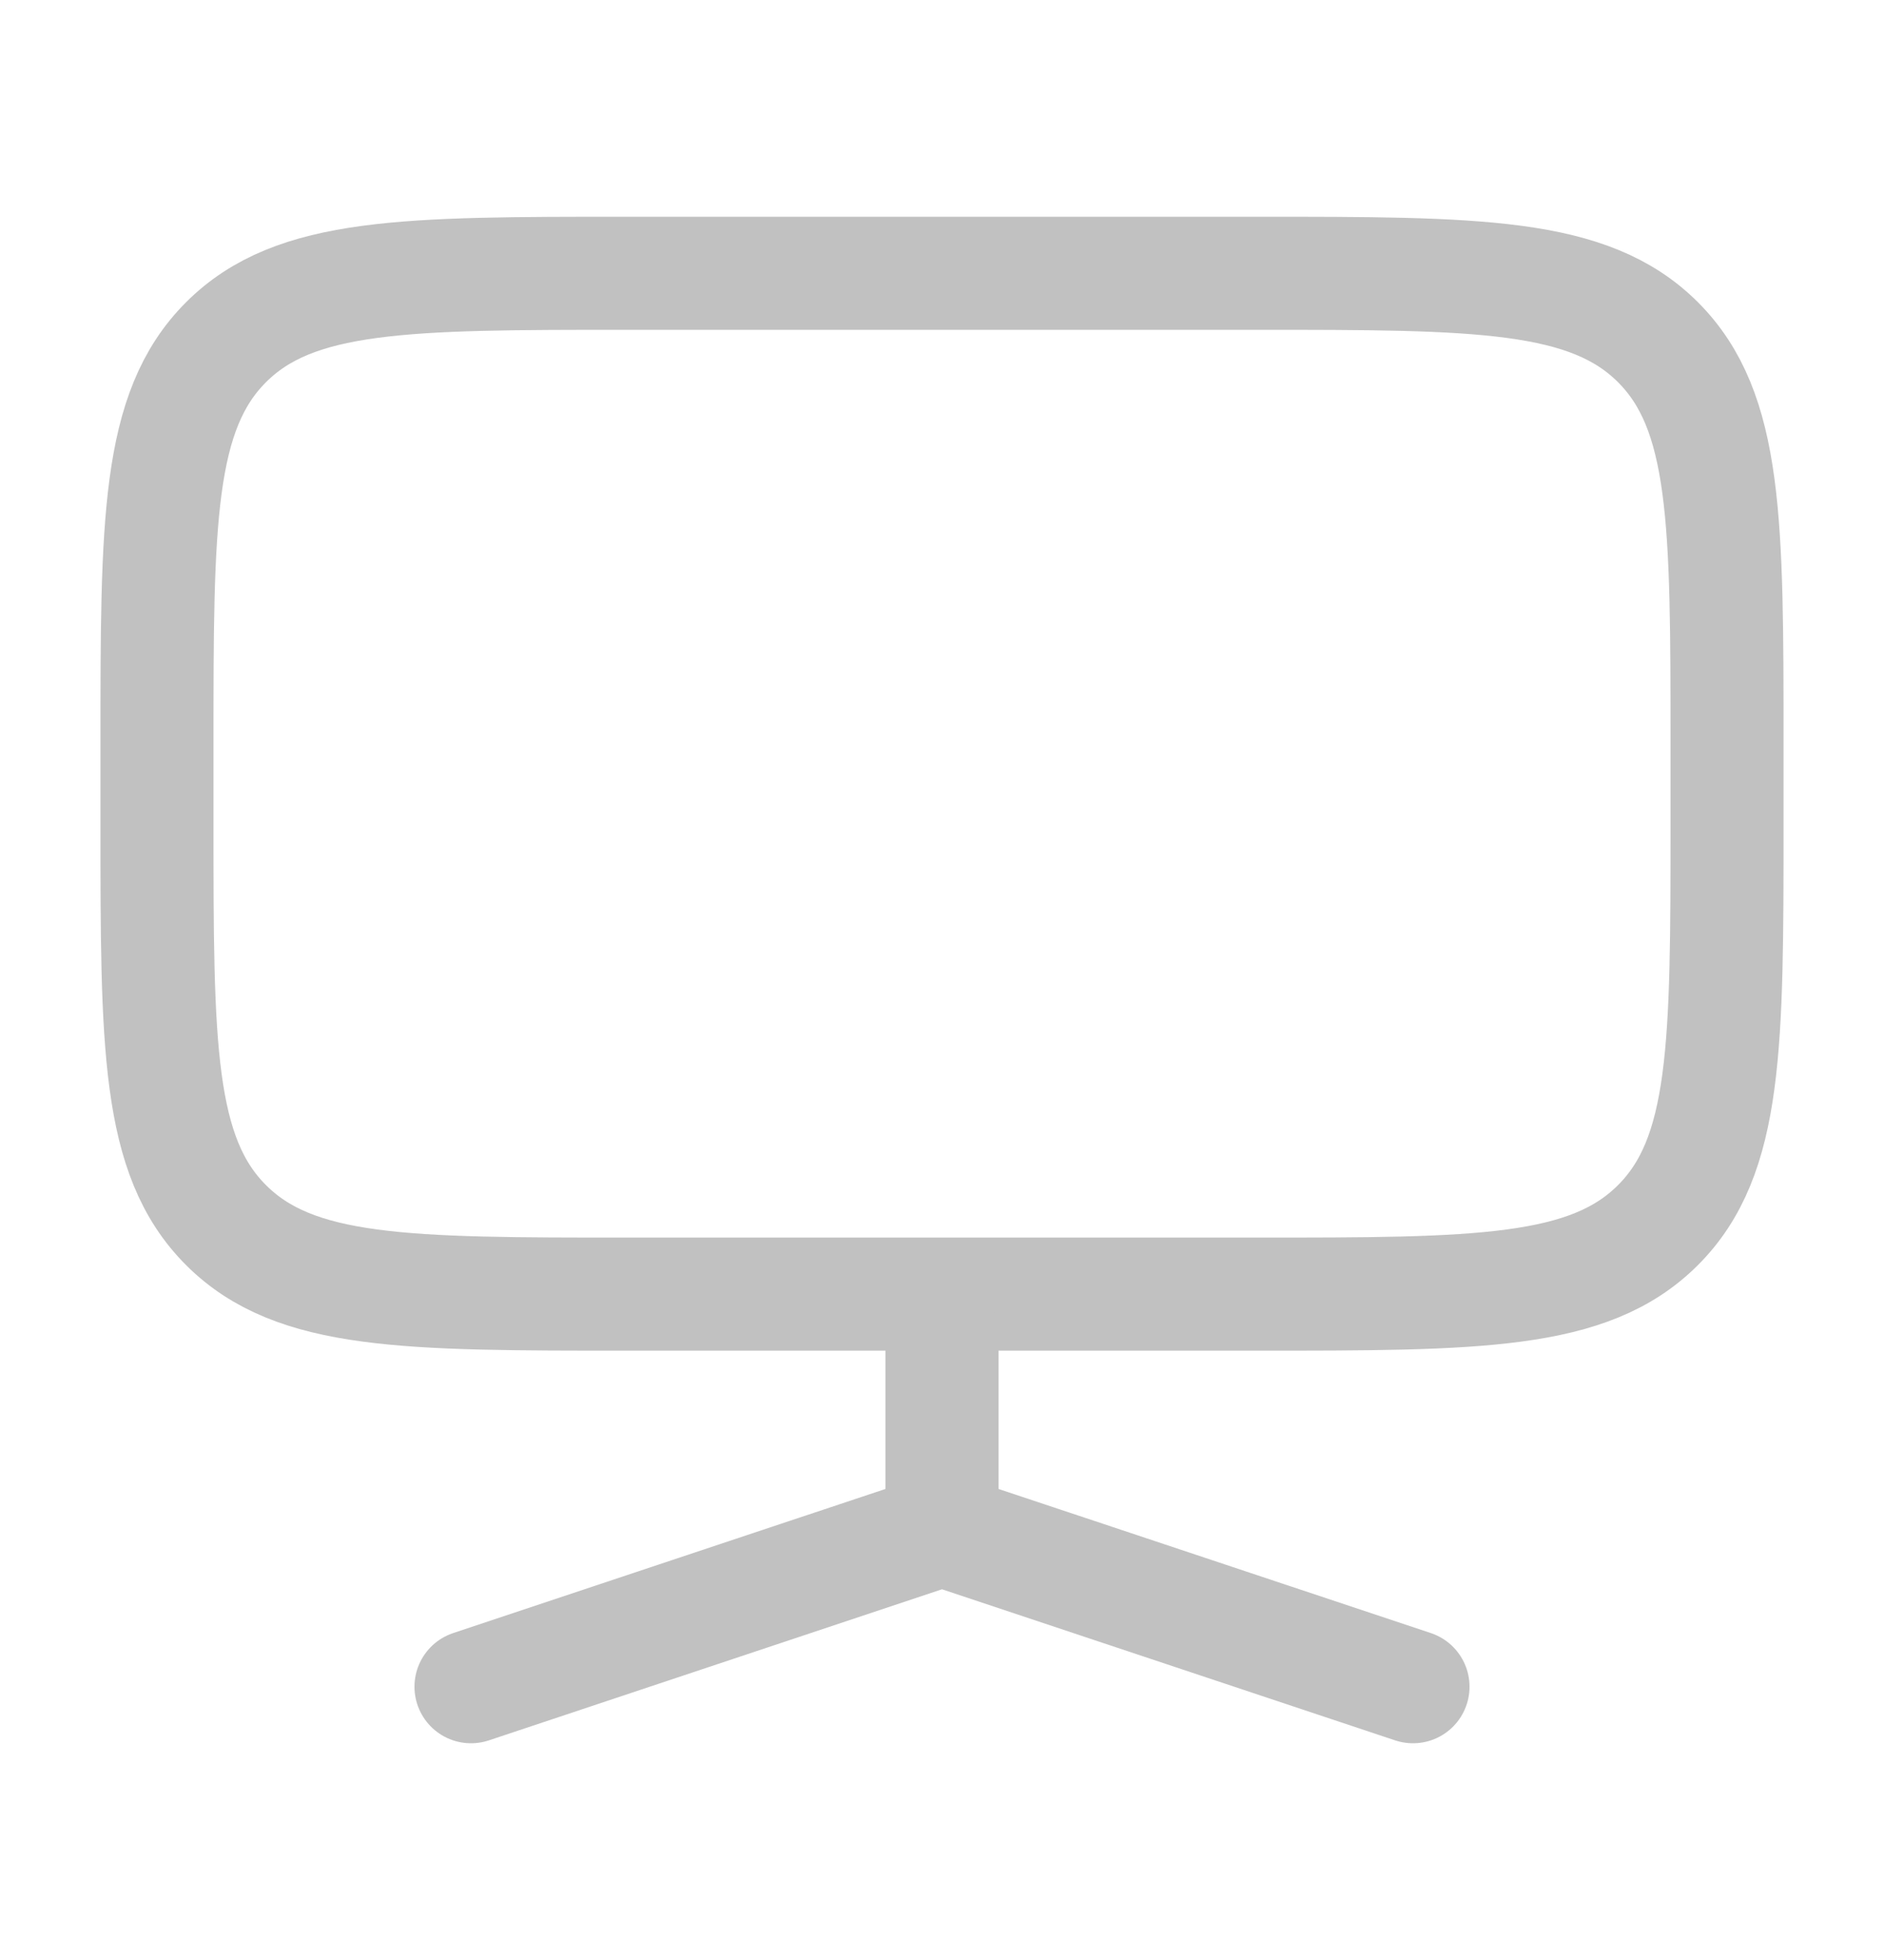 <svg width="25" height="26" viewBox="0 0 25 26" fill="none" xmlns="http://www.w3.org/2000/svg">
<path d="M2.083 9.875C2.083 6.929 2.083 5.456 2.999 4.54C3.914 3.625 5.387 3.625 8.333 3.625H16.667C19.613 3.625 21.086 3.625 22.001 4.54C22.917 5.456 22.917 6.929 22.917 9.875V10.917C22.917 13.863 22.917 15.336 22.001 16.251C21.086 17.167 19.613 17.167 16.667 17.167H8.333C5.387 17.167 3.914 17.167 2.999 16.251C2.083 15.336 2.083 13.863 2.083 10.917V9.875Z" stroke="#C1C1C1" stroke-width="1.5"/>
<path d="M12.5 20.292V17.688M12.5 20.292L18.75 22.375M12.5 20.292L6.25 22.375" stroke="#C1C1C1" stroke-width="1.5" stroke-linecap="round"/>
</svg>
